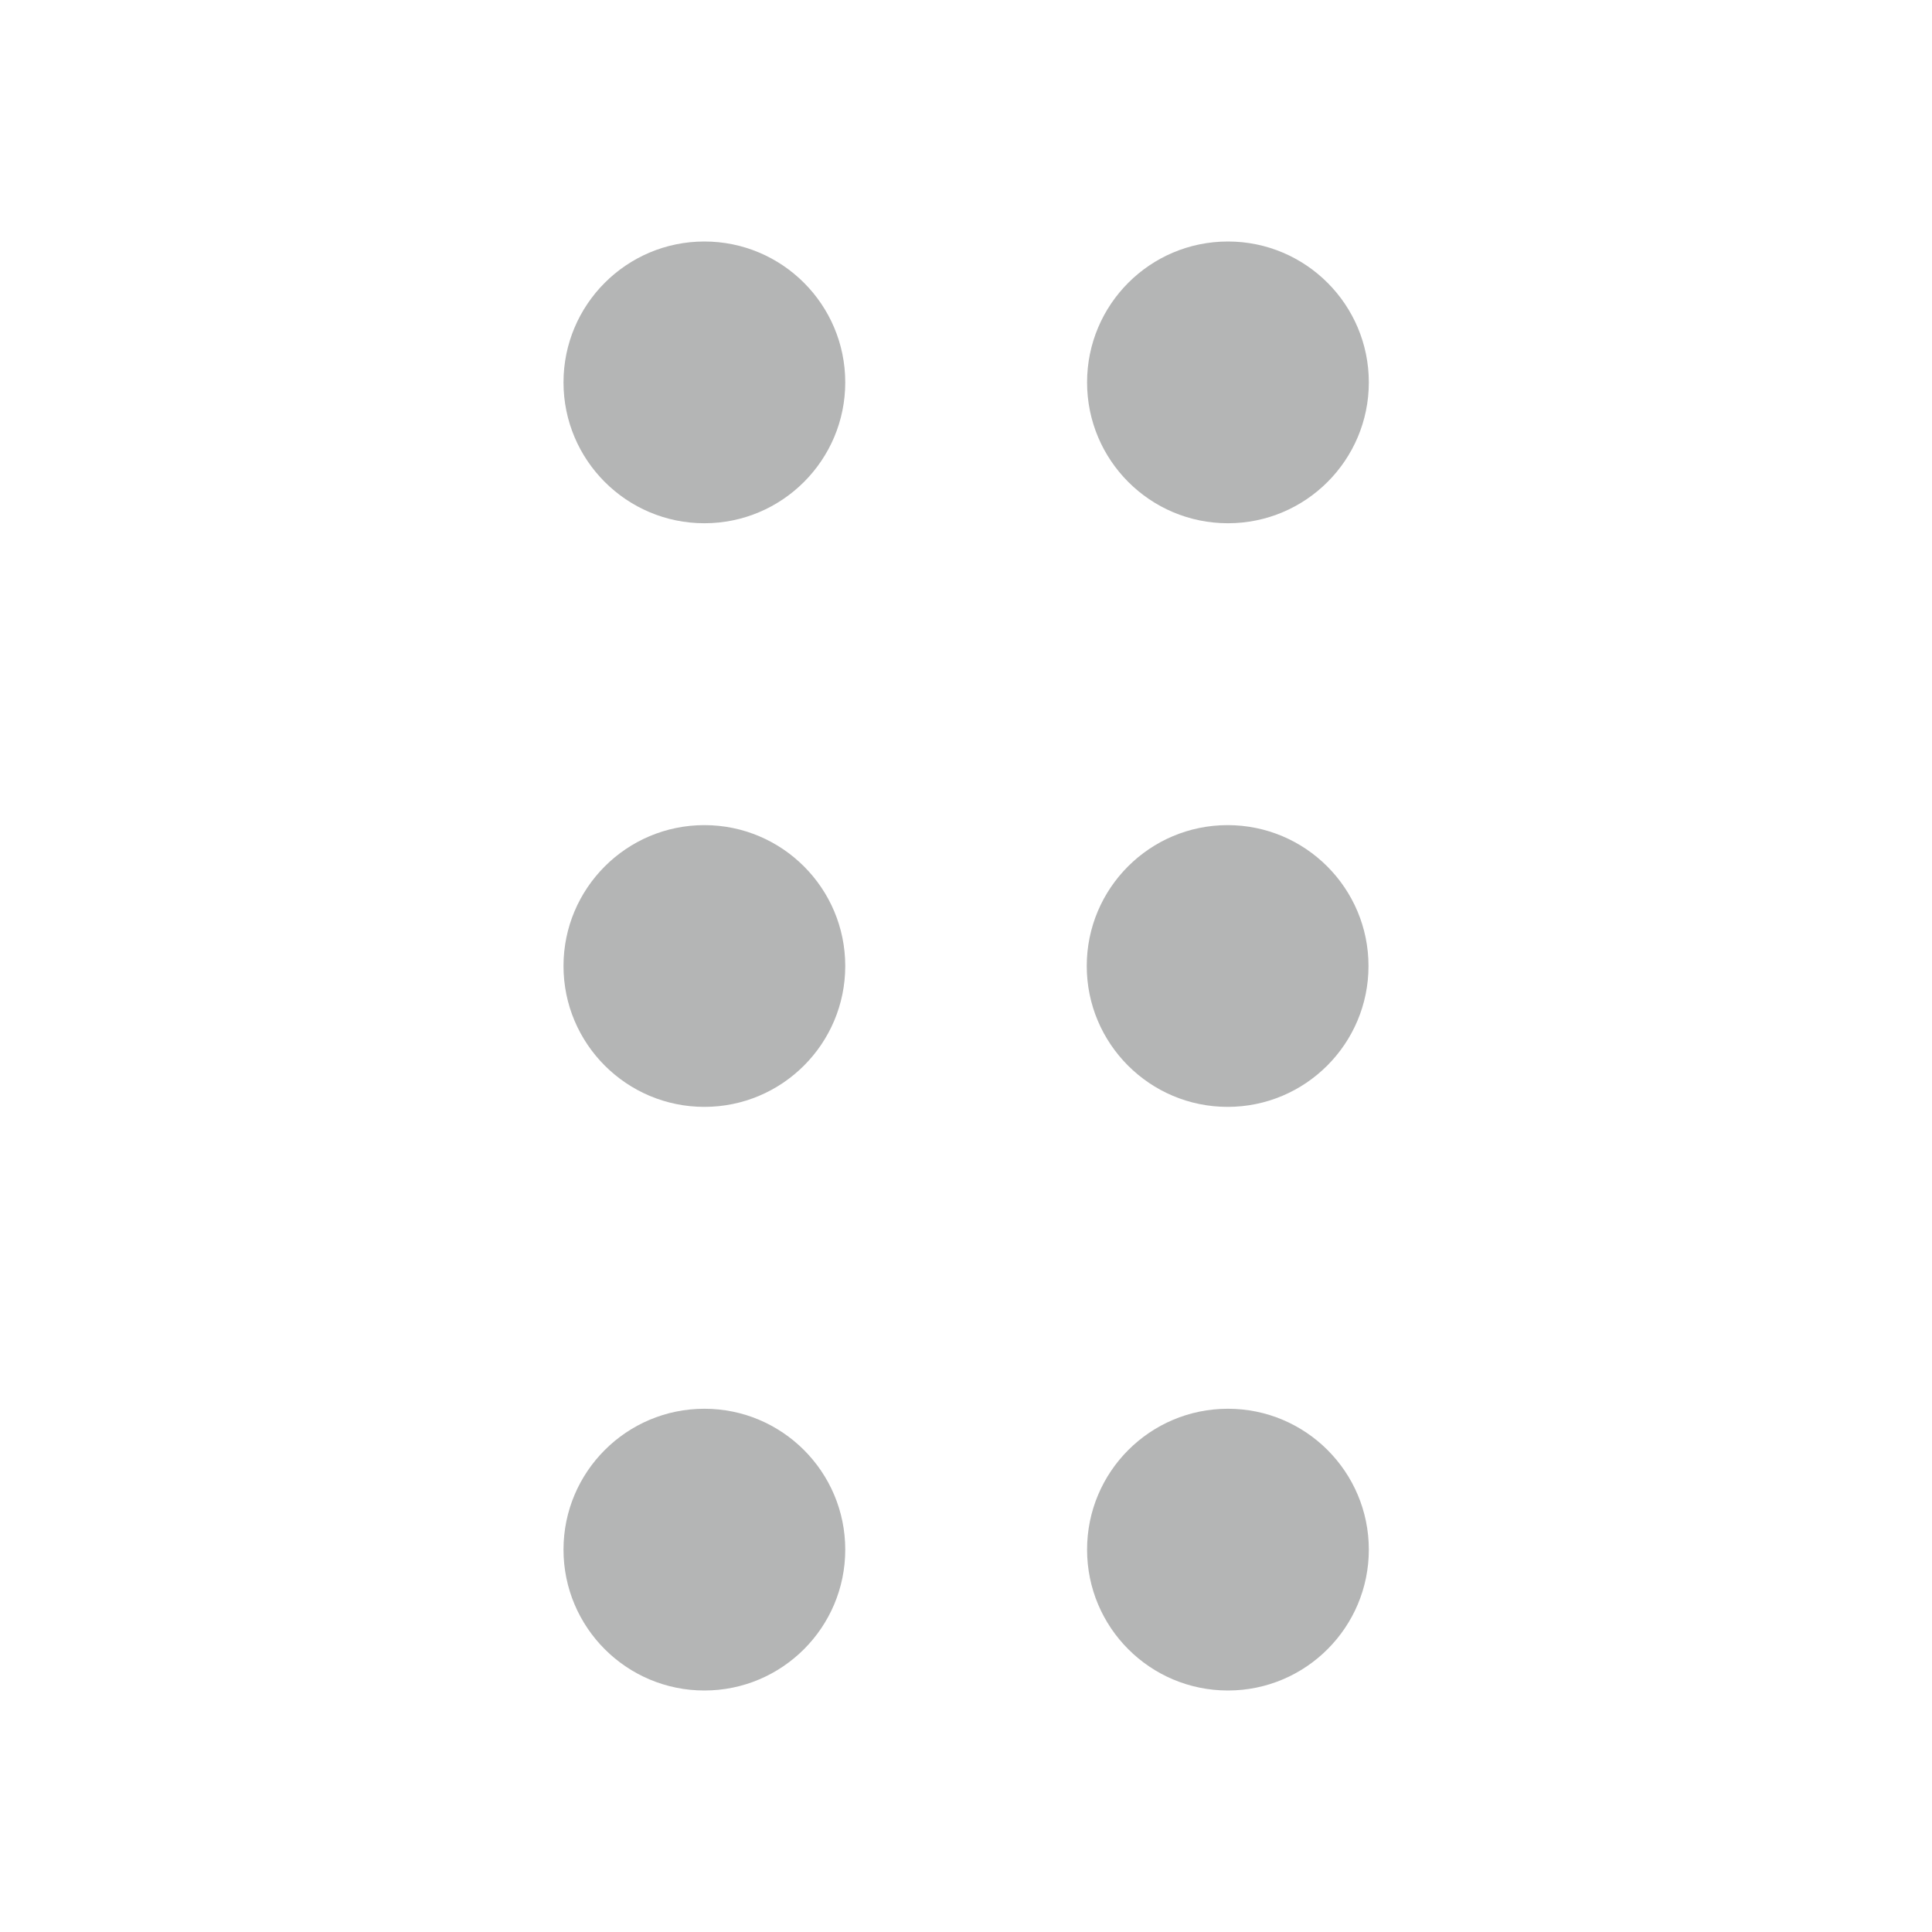 <svg width="12" height="12" viewBox="0 0 12 12" fill="none" xmlns="http://www.w3.org/2000/svg">
    <path d="M4.375 3.25C4.858 3.25 5.25 2.858 5.25 2.375C5.25 1.892 4.858 1.5 4.375 1.5C3.892 1.5 3.5 1.892 3.5 2.375C3.5 2.858 3.892 3.25 4.375 3.25Z" fill="#060709" fill-opacity="0.3"/>
    <path d="M4.375 6.875C4.858 6.875 5.25 6.483 5.25 6C5.25 5.517 4.858 5.125 4.375 5.125C3.892 5.125 3.5 5.517 3.5 6C3.5 6.483 3.892 6.875 4.375 6.875Z" fill="#060709" fill-opacity="0.3"/>
    <path d="M5.25 9.625C5.25 10.108 4.858 10.5 4.375 10.5C3.892 10.5 3.5 10.108 3.5 9.625C3.5 9.142 3.892 8.75 4.375 8.75C4.858 8.75 5.25 9.142 5.25 9.625Z" fill="#060709" fill-opacity="0.3"/>
    <path d="M7.627 3.25C8.11 3.25 8.502 2.858 8.502 2.375C8.502 1.892 8.11 1.5 7.627 1.5C7.143 1.5 6.752 1.892 6.752 2.375C6.752 2.858 7.143 3.25 7.627 3.25Z" fill="#060709" fill-opacity="0.3"/>
    <path d="M8.5 6C8.5 6.483 8.108 6.875 7.625 6.875C7.142 6.875 6.75 6.483 6.75 6C6.75 5.517 7.142 5.125 7.625 5.125C8.108 5.125 8.5 5.517 8.5 6Z" fill="#060709" fill-opacity="0.3"/>
    <path d="M7.627 10.5C8.11 10.5 8.502 10.108 8.502 9.625C8.502 9.142 8.11 8.75 7.627 8.75C7.143 8.75 6.752 9.142 6.752 9.625C6.752 10.108 7.143 10.5 7.627 10.5Z" fill="#060709" fill-opacity="0.3"/>
</svg>
